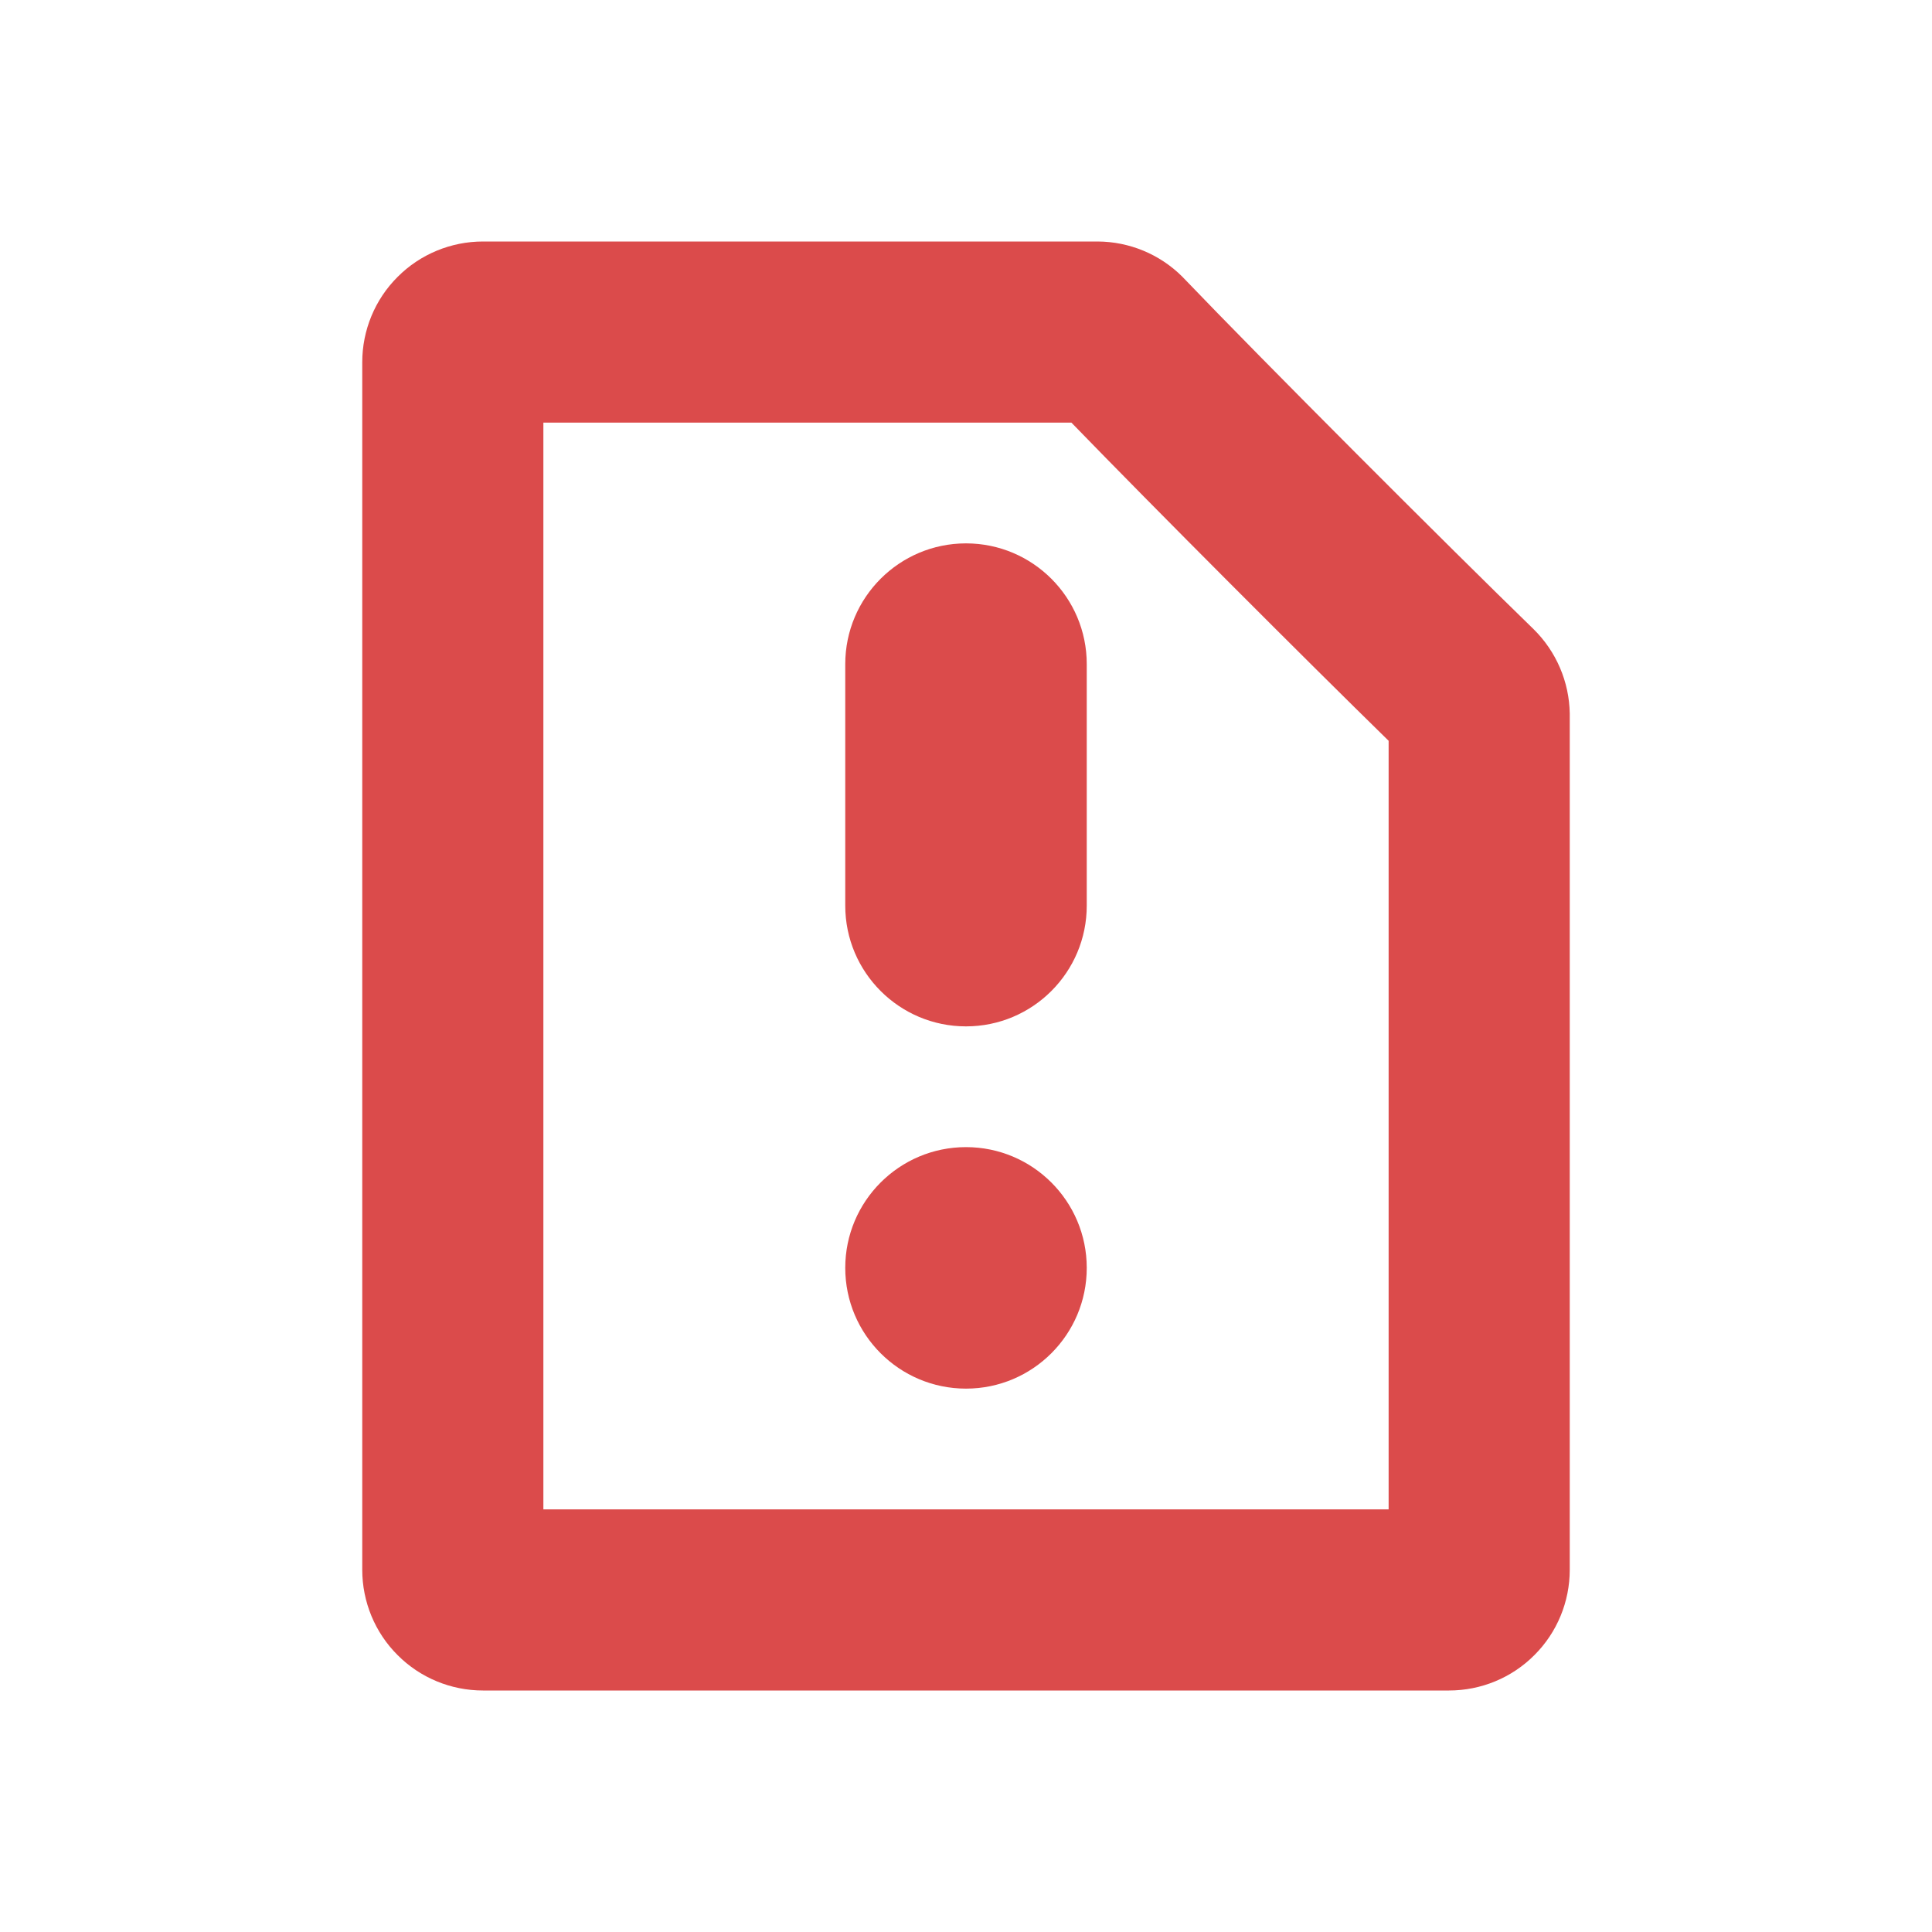 <svg viewBox="0 0 16 16" fill="none" xmlns="http://www.w3.org/2000/svg"><path
    d="M7 5.5C7 4.948 7.448 4.5 8 4.5V4.5C8.552 4.5 9 4.948 9 5.5V7.5C9 8.052 8.552 8.5 8 8.5V8.5C7.448 8.5 7 8.052 7 7.5V5.5Z"
    fill="#db4b4b"
  /><path
    d="M9 10.5C9 11.052 8.552 11.5 8 11.5C7.448 11.5 7 11.052 7 10.5C7 9.948 7.448 9.5 8 9.5C8.552 9.5 9 9.948 9 10.5Z"
    fill="#db4b4b"
  /><path
    fill-rule="evenodd"
    clip-rule="evenodd"
    d="M9.79 2.29C9.604 2.105 9.352 2.001 9.09 2H4C3.735 2 3.48 2.105 3.293 2.293C3.105 2.48 3 2.735 3 3V13C3 13.265 3.105 13.52 3.293 13.707C3.48 13.895 3.735 14 4 14H12C12.265 14 12.52 13.895 12.707 13.707C12.895 13.52 13 13.265 13 13V5.91C12.996 5.646 12.888 5.395 12.7 5.21C12 4.53 10.47 3 9.79 2.29ZM11.5 6.135C10.8 5.45 9.57 4.219 8.873 3.5H4.5V12.5H11.5V6.135Z"
    fill="#db4b4b"
  /></svg>
